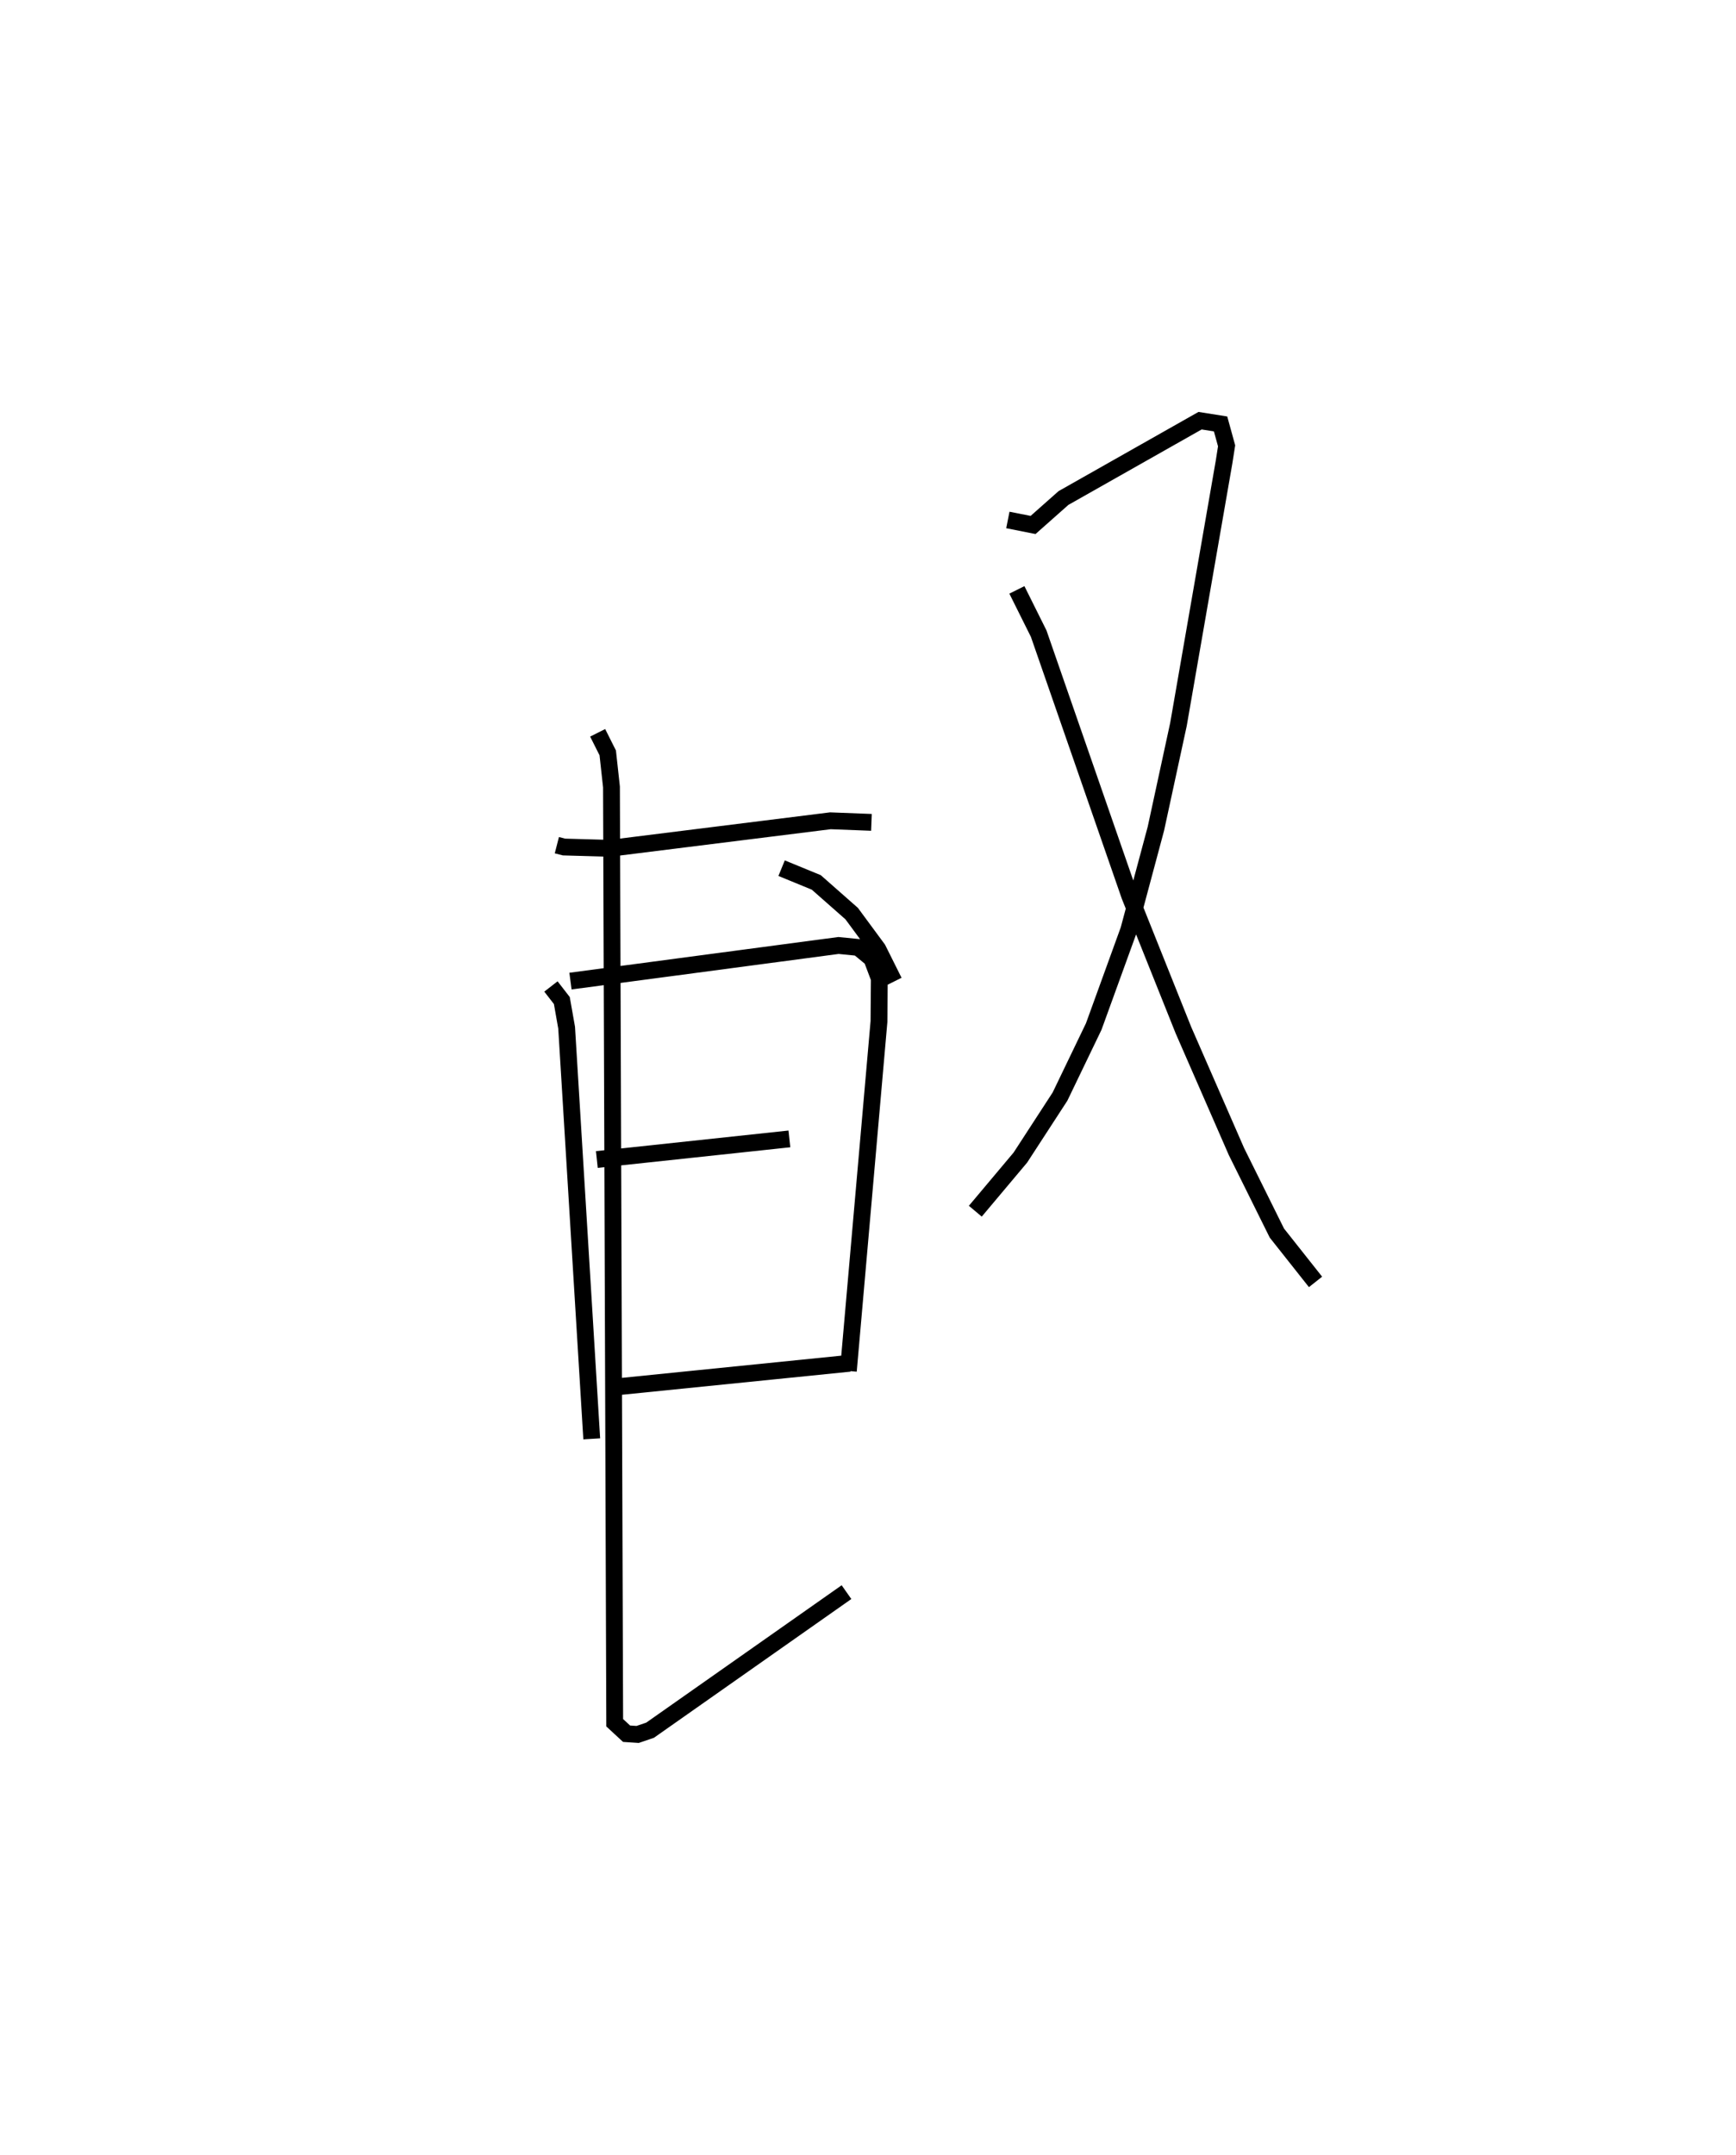 <?xml version="1.0" encoding="utf-8" ?>
<svg baseProfile="full" height="128.074" version="1.1" width="103.214" xmlns="http://www.w3.org/2000/svg" xmlns:ev="http://www.w3.org/2001/xml-events" xmlns:xlink="http://www.w3.org/1999/xlink"><defs /><rect fill="white" height="128.074" width="103.214" x="0" y="0" /><path d="M25,38.337 m0.0,0.0 m8.108,11.891 l0.425,0.109 2.73,0.077 l13.108,-1.636 2.441,0.094 m-19.056,9.752 l0.648,0.836 0.285,1.613 l1.493,24.435 m-1.264,-27.203 l15.935,-2.117 1.175,0.117 l0.804,0.662 0.448,1.186 l-0.02,2.551 -1.821,20.769 m-14.954,-12.565 l11.449,-1.225 m-10.813,14.79 l14.397,-1.456 m-14.984,-37.467 l0.599,1.193 0.222,2.024 l0.192,55.613 0.705,0.652 l0.659,0.043 0.74,-0.252 l11.677,-8.205 m-3.858,-43.024 l2.062,0.847 2.104,1.853 l1.553,2.105 0.965,1.932 m6.768,-27.43 l1.499,0.297 1.808,-1.602 l8.121,-4.595 1.219,0.193 l0.358,1.3 -0.15,0.959 l-2.713,15.602 -1.341,6.193 l-1.612,6.014 -2.083,5.742 l-2.006,4.165 -2.355,3.622 l-2.68,3.189 m2.472,-36.924 l1.296,2.6 5.411,15.581 l3.194,7.982 3.154,7.218 l2.403,4.843 2.298,2.902 " fill="none" stroke="black" stroke-width="1" /></svg>